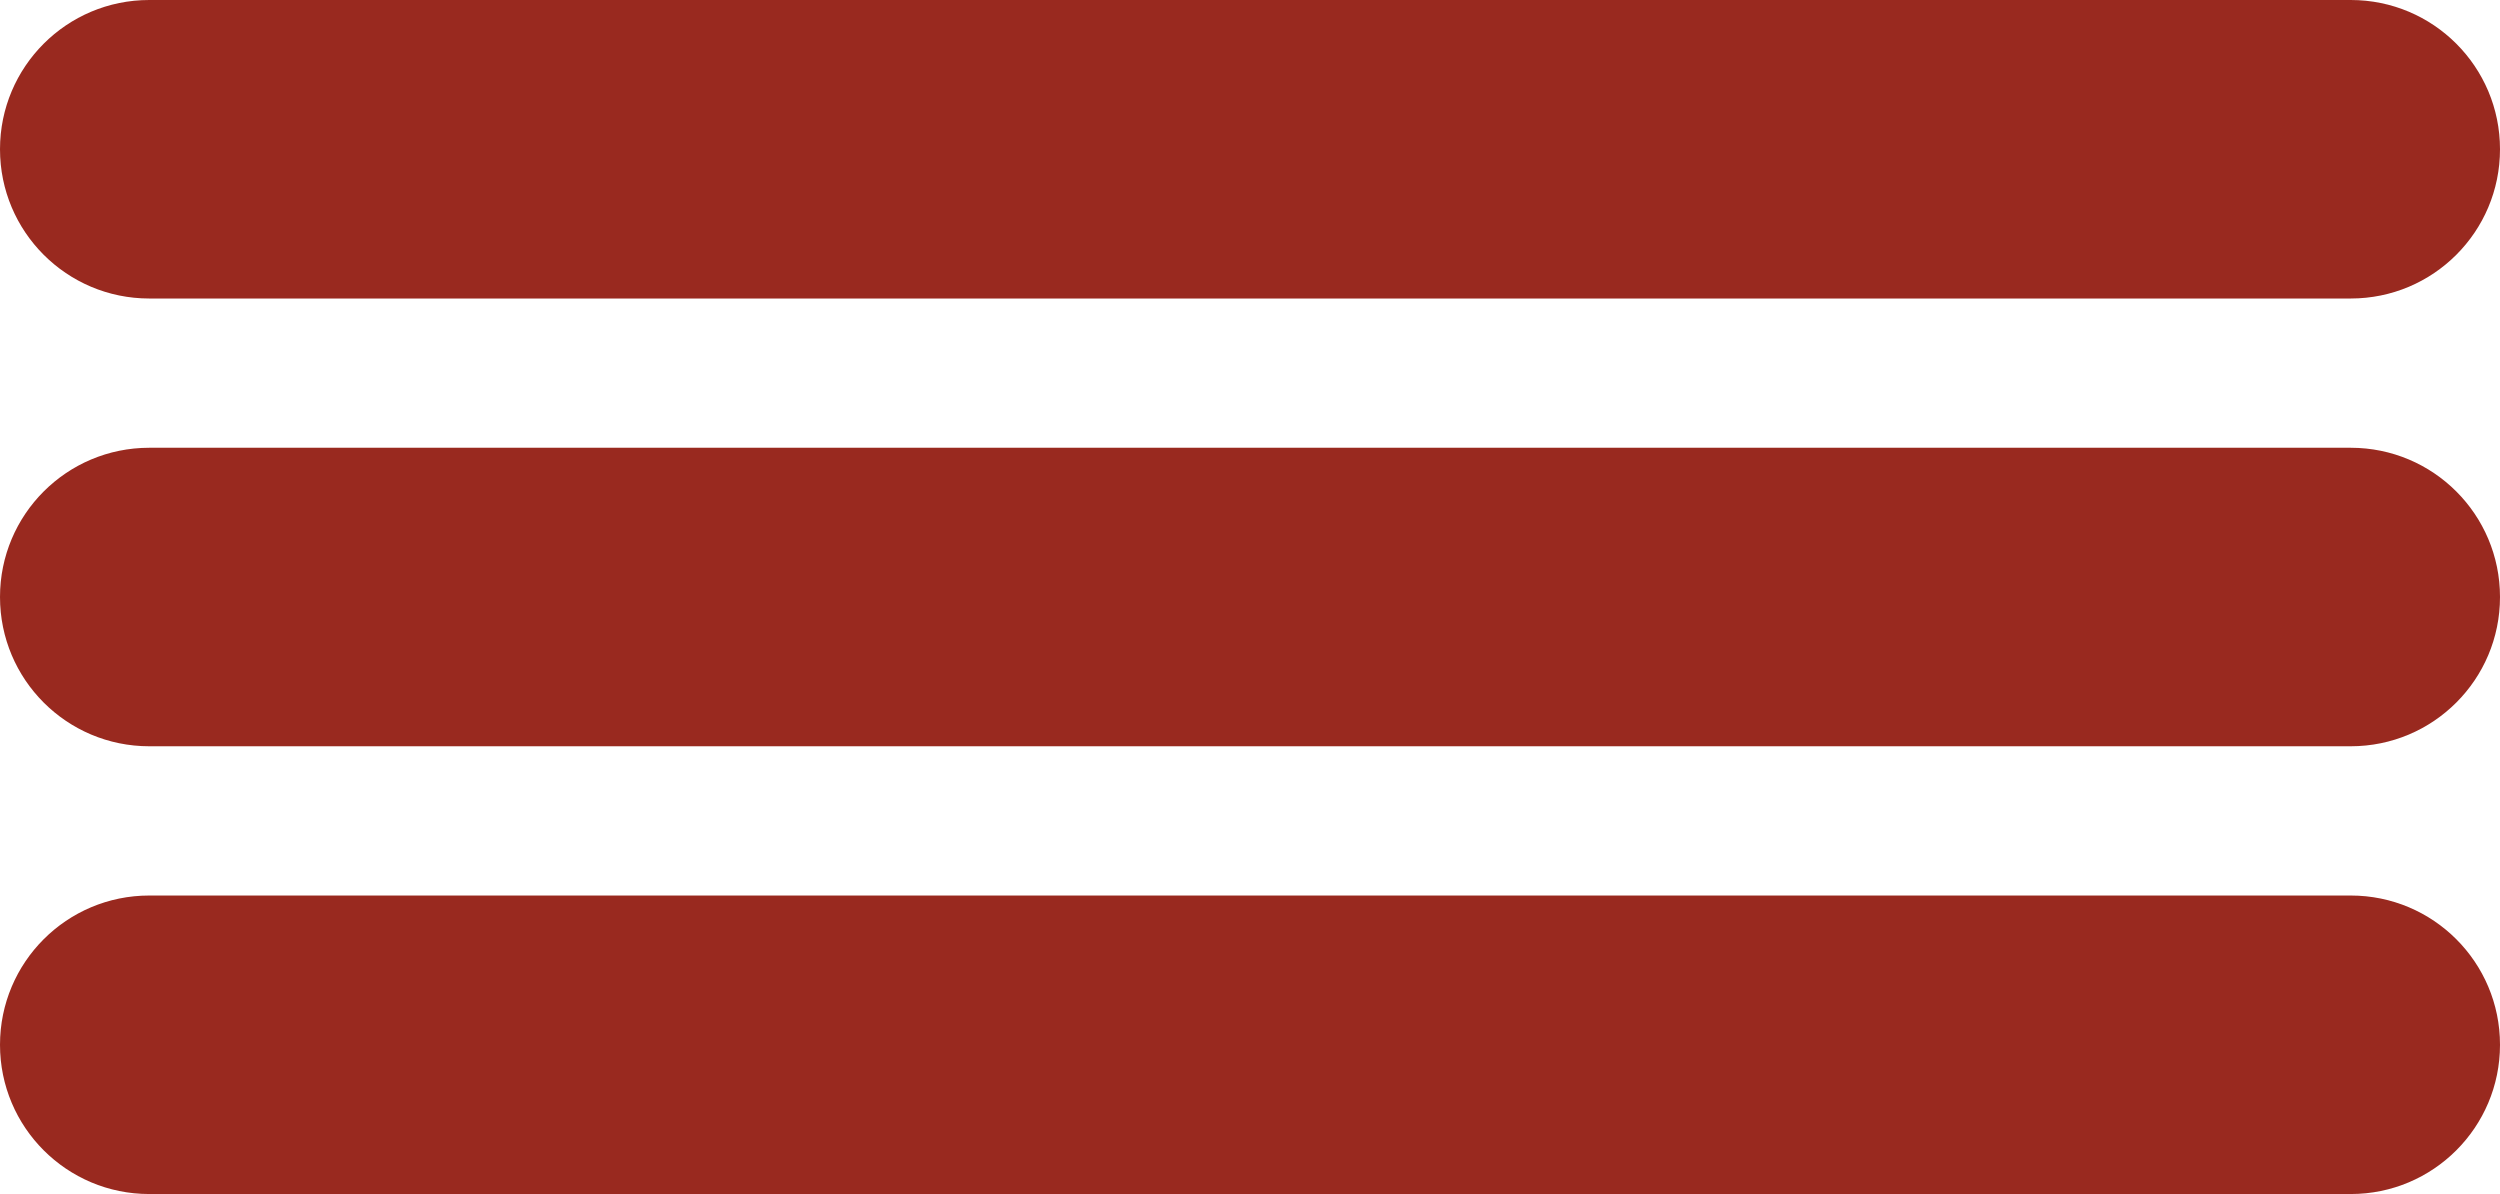 <?xml version="1.0" encoding="utf-8"?>
<svg xmlns="http://www.w3.org/2000/svg"
	xmlns:xlink="http://www.w3.org/1999/xlink"
	width="67px" height="32px">
<path fill="rgb(153,41,31)" fill-rule="evenodd" d="M 63 20C 63 20 4 20 4 20 1.79 20-0 18.21-0 16-0 13.79 1.79 12 4 12 4 12 63 12 63 12 65.21 12 67 13.79 67 16 67 18.21 65.21 20 63 20ZM 63 8C 63 8 4 8 4 8 1.79 8-0 6.21-0 4-0 1.79 1.79 0 4 0 4 0 63 0 63 0 65.21 0 67 1.79 67 4 67 6.21 65.21 8 63 8ZM 4 24C 4 24 63 24 63 24 65.21 24 67 25.79 67 28 67 30.21 65.21 32 63 32 63 32 4 32 4 32 1.79 32-0 30.21-0 28-0 25.79 1.79 24 4 24Z"/>
</svg>